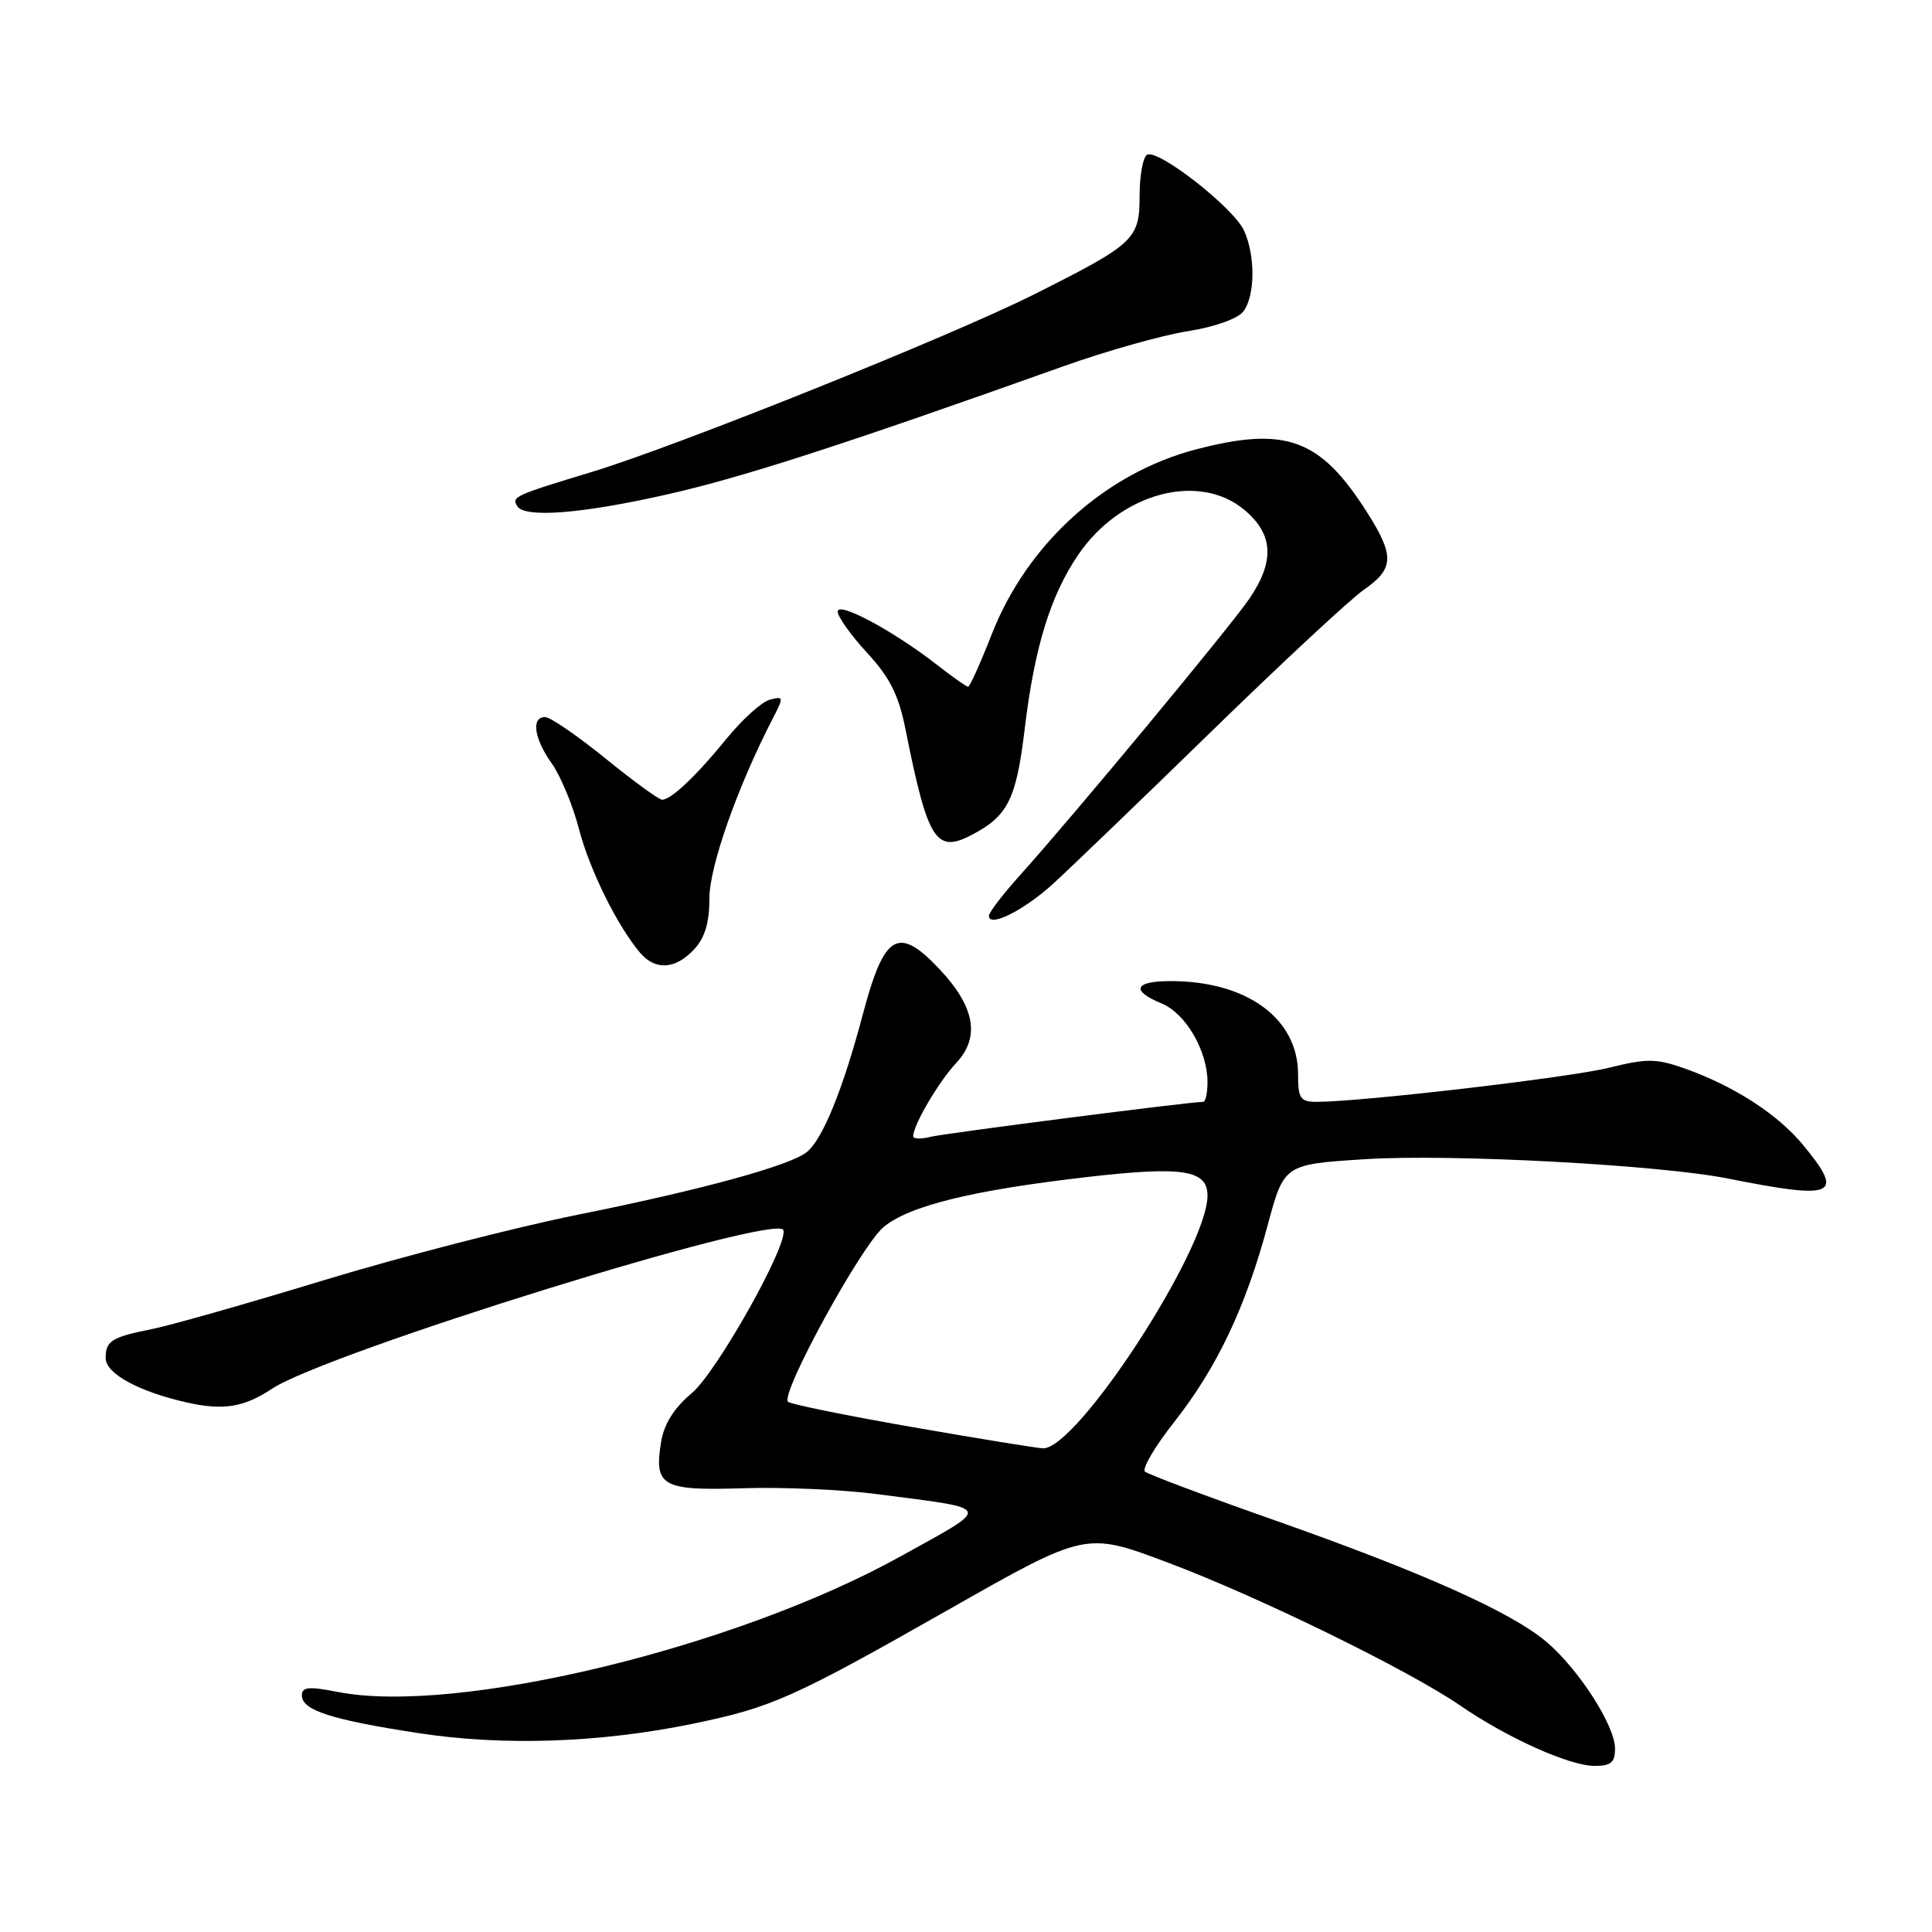 <?xml version="1.0" encoding="UTF-8" standalone="no"?>
<!DOCTYPE svg PUBLIC "-//W3C//DTD SVG 1.1//EN" "http://www.w3.org/Graphics/SVG/1.1/DTD/svg11.dtd" >
<svg xmlns="http://www.w3.org/2000/svg" xmlns:xlink="http://www.w3.org/1999/xlink" version="1.1" viewBox="0 0 256 256">
 <g >
 <path fill="currentColor"
d=" M 214.00 231.70 C 214.00 228.66 209.20 221.20 204.92 217.56 C 200.24 213.60 188.58 208.38 169.00 201.48 C 159.93 198.29 152.15 195.37 151.72 195.00 C 151.28 194.63 153.03 191.67 155.59 188.42 C 161.23 181.26 165.05 173.23 167.96 162.39 C 170.14 154.28 170.14 154.28 180.87 153.60 C 192.28 152.87 219.86 154.35 229.00 156.17 C 243.22 159.00 244.46 158.44 238.93 151.73 C 235.55 147.63 229.74 143.88 223.18 141.56 C 219.45 140.25 218.21 140.24 213.21 141.48 C 207.99 142.78 180.39 146.00 174.49 146.00 C 172.29 146.00 172.00 145.57 172.00 142.34 C 172.00 134.96 165.22 130.00 155.13 130.00 C 150.30 130.00 149.79 131.26 153.93 132.97 C 157.12 134.29 160.00 139.24 160.00 143.40 C 160.00 144.83 159.74 146.00 159.43 146.00 C 157.62 146.00 125.18 150.17 123.28 150.64 C 122.03 150.96 121.00 150.92 121.00 150.56 C 121.00 149.09 124.38 143.33 126.71 140.84 C 129.91 137.42 129.18 133.40 124.48 128.41 C 119.01 122.61 117.17 123.69 114.34 134.37 C 111.70 144.33 109.02 150.94 106.91 152.65 C 104.72 154.44 92.94 157.67 76.50 160.97 C 68.25 162.63 53.17 166.52 43.00 169.61 C 32.83 172.71 22.56 175.63 20.18 176.10 C 14.78 177.18 14.00 177.67 14.00 179.95 C 14.00 182.01 18.37 184.40 24.82 185.85 C 29.57 186.92 32.34 186.47 36.00 184.04 C 43.23 179.23 102.96 160.69 103.80 162.99 C 104.49 164.88 94.96 181.85 91.66 184.60 C 89.35 186.53 88.00 188.67 87.61 191.00 C 86.63 196.94 87.68 197.54 98.44 197.20 C 103.67 197.03 111.67 197.38 116.22 197.98 C 131.80 200.01 131.58 199.43 119.36 206.21 C 97.50 218.35 60.45 227.28 44.75 224.19 C 40.91 223.44 40.00 223.52 40.00 224.65 C 40.00 226.62 43.91 227.88 55.47 229.65 C 66.72 231.38 79.59 230.93 91.88 228.39 C 102.27 226.24 105.08 224.99 125.68 213.29 C 143.86 202.96 143.86 202.96 154.64 207.01 C 166.67 211.52 186.67 221.30 193.51 226.01 C 199.68 230.26 207.96 233.98 211.25 233.99 C 213.46 234.00 214.00 233.55 214.00 231.70 Z  M 91.96 125.81 C 93.40 124.27 94.00 122.27 94.00 119.03 C 94.00 114.80 97.72 104.25 102.41 95.18 C 103.87 92.35 103.85 92.23 102.01 92.71 C 100.94 92.99 98.37 95.31 96.29 97.86 C 92.29 102.78 88.99 105.91 87.75 105.97 C 87.34 105.99 83.96 103.53 80.25 100.52 C 76.54 97.51 72.94 95.03 72.25 95.02 C 70.35 94.99 70.75 97.84 73.11 101.16 C 74.27 102.79 75.89 106.67 76.70 109.79 C 78.13 115.28 81.78 122.66 84.82 126.25 C 86.83 128.62 89.50 128.45 91.96 125.81 Z  M 139.50 117.14 C 141.70 115.14 151.15 106.05 160.50 96.94 C 169.85 87.83 178.96 79.36 180.75 78.12 C 184.73 75.35 184.80 73.66 181.17 67.93 C 174.95 58.12 170.40 56.44 158.47 59.55 C 146.47 62.68 136.12 72.03 131.42 84.02 C 129.92 87.86 128.50 91.00 128.28 91.00 C 128.06 91.00 126.22 89.70 124.19 88.12 C 118.42 83.61 111.00 79.63 111.00 81.04 C 111.00 81.72 112.76 84.18 114.90 86.51 C 117.91 89.77 119.08 92.10 119.98 96.62 C 122.92 111.34 124.00 113.09 128.68 110.67 C 133.56 108.14 134.65 105.97 135.79 96.50 C 137.08 85.76 139.19 78.92 142.87 73.51 C 148.46 65.30 158.88 62.50 164.92 67.59 C 168.73 70.79 168.93 74.36 165.56 79.31 C 163.05 83.01 142.30 108.03 135.13 116.00 C 132.91 118.47 131.07 120.87 131.04 121.32 C 130.96 122.98 135.62 120.67 139.50 117.14 Z  M 88.50 65.49 C 98.49 63.22 111.61 58.98 140.86 48.55 C 146.55 46.52 153.98 44.42 157.36 43.89 C 160.96 43.32 164.02 42.23 164.75 41.27 C 166.32 39.20 166.36 33.89 164.84 30.55 C 163.45 27.51 153.38 19.65 151.98 20.51 C 151.44 20.85 151.00 23.31 151.00 25.99 C 151.00 31.71 150.34 32.32 137.00 39.02 C 125.91 44.58 89.69 59.12 78.37 62.55 C 68.15 65.65 67.77 65.82 68.54 67.07 C 69.53 68.67 77.09 68.08 88.50 65.49 Z  M 120.74 189.07 C 112.07 187.55 104.72 186.06 104.41 185.74 C 103.37 184.70 114.09 165.10 117.06 162.61 C 120.42 159.78 128.84 157.71 144.15 155.95 C 156.75 154.51 160.00 155.02 160.00 158.43 C 160.00 165.51 142.64 192.15 138.17 191.91 C 137.25 191.86 129.41 190.58 120.74 189.07 Z "/>
</g>
</svg>